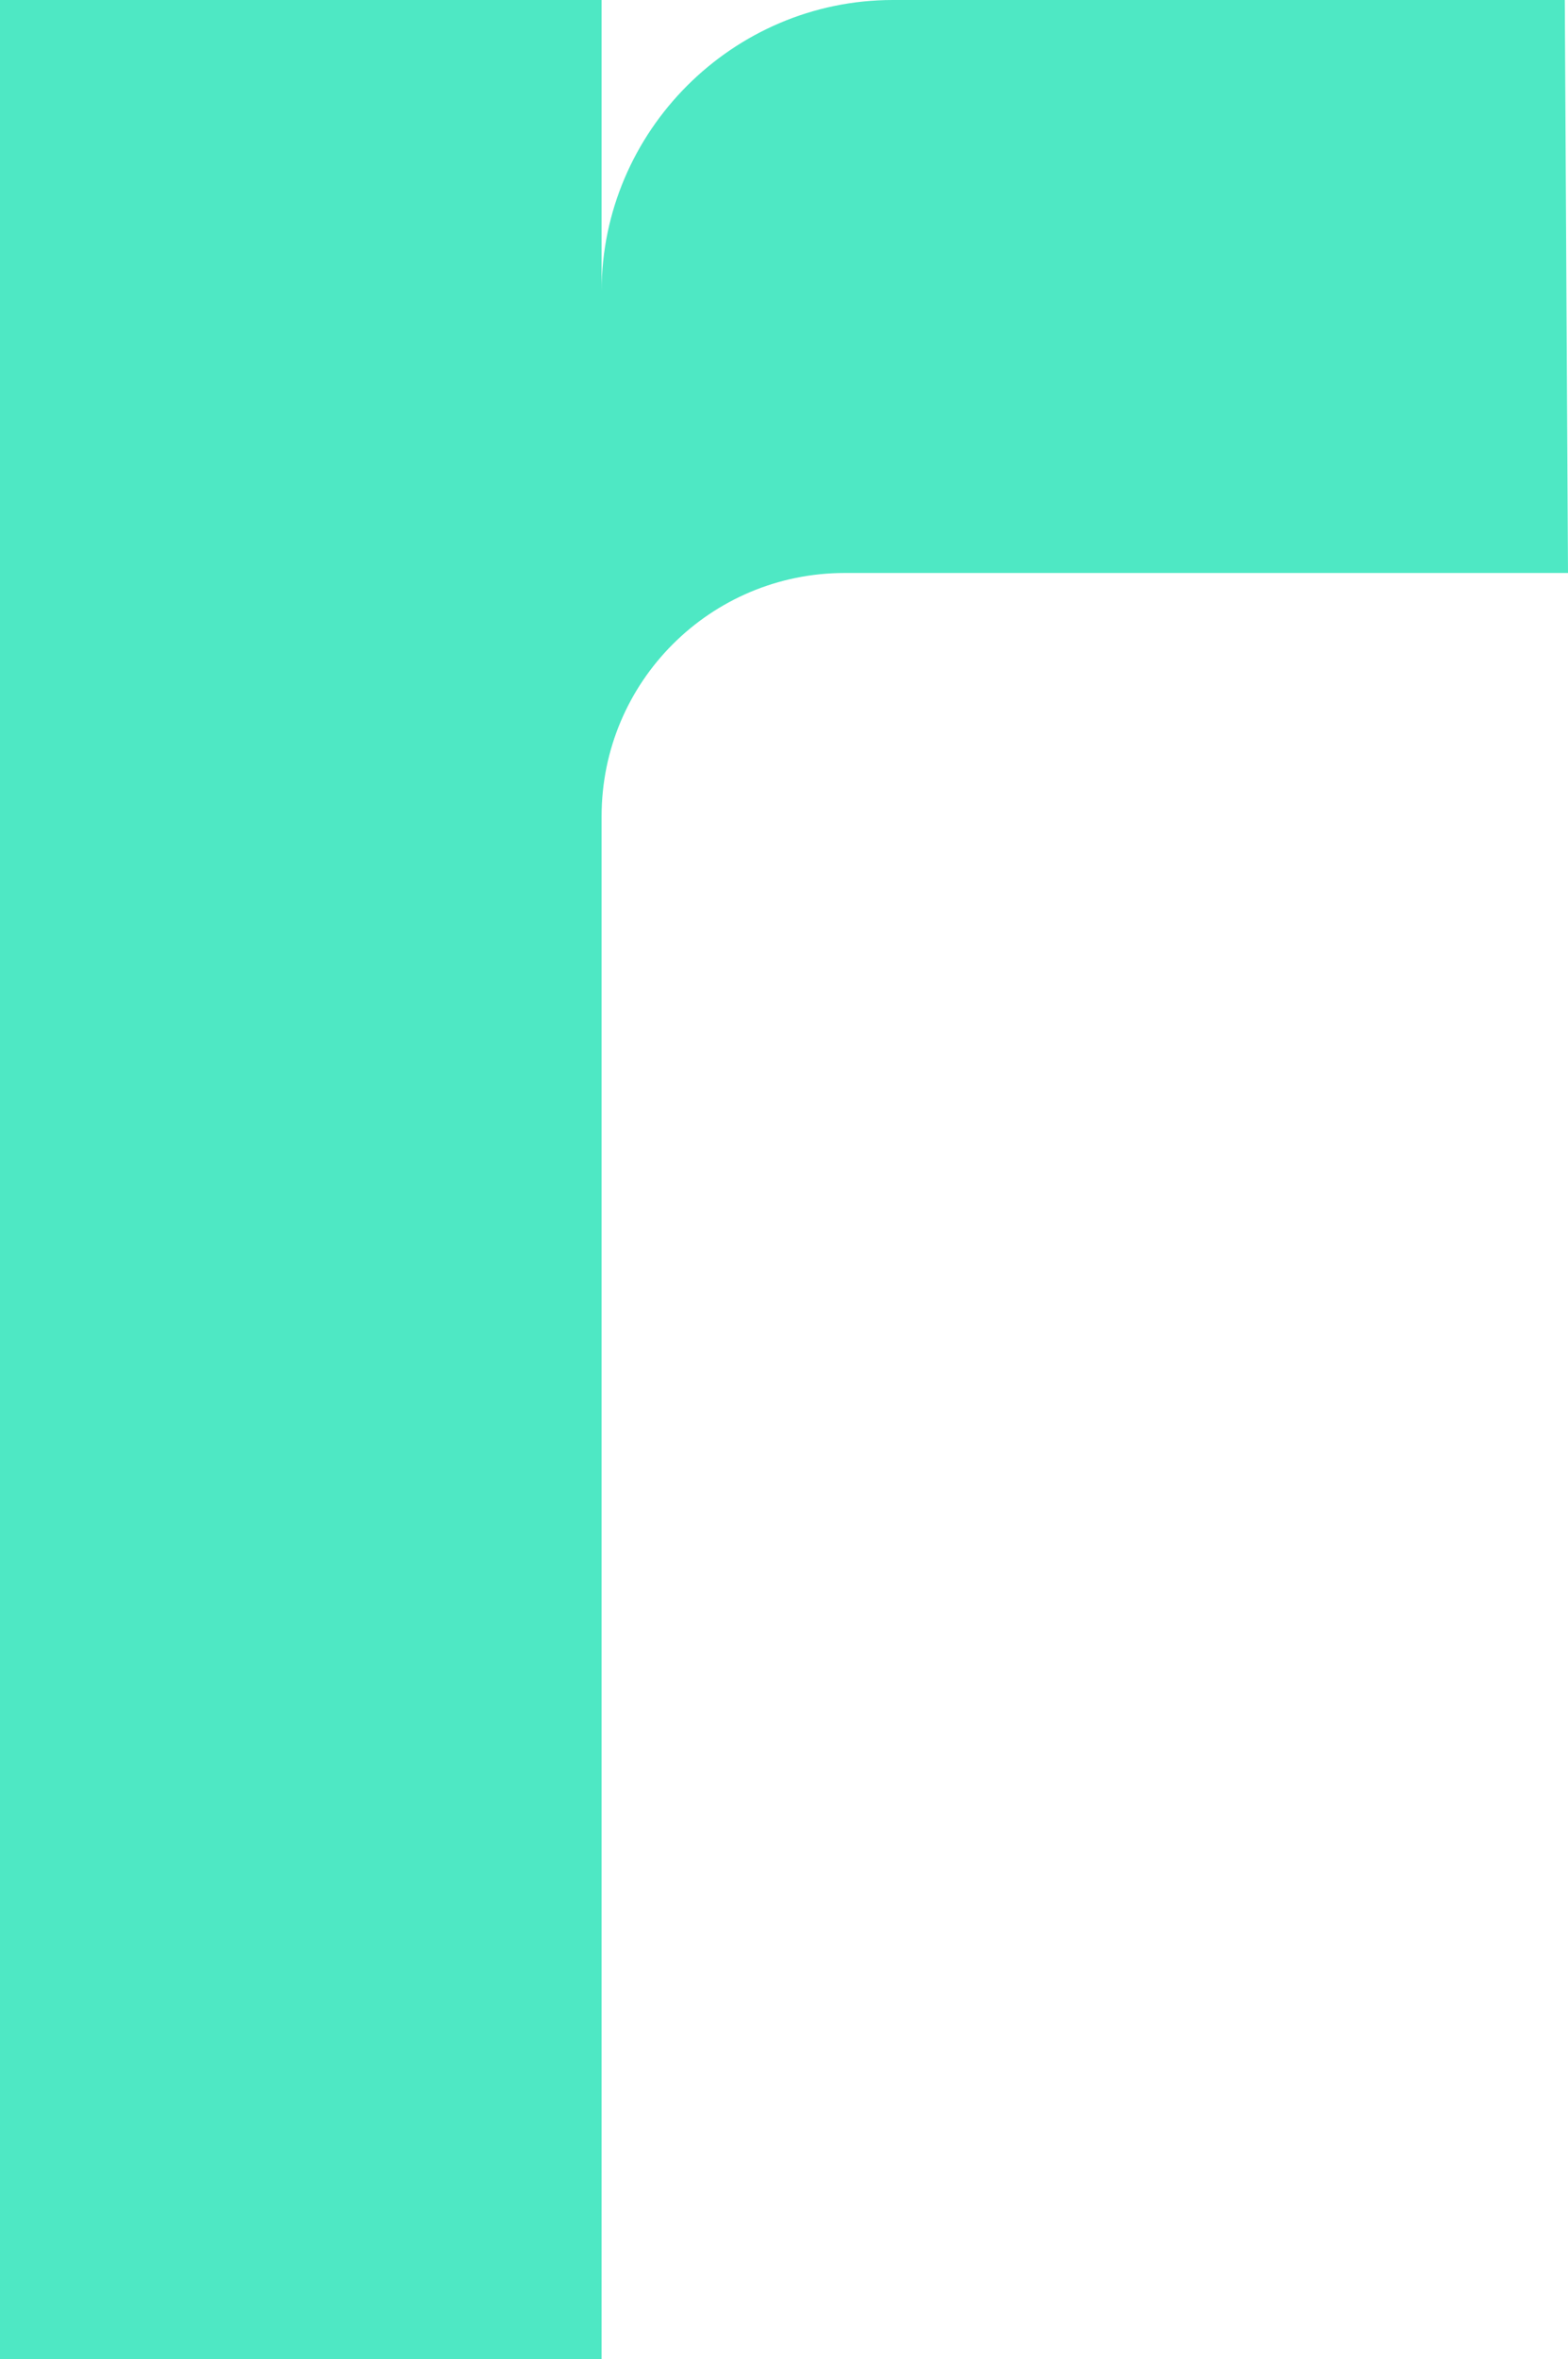 <svg version="1.1" id="图层_1" x="0px" y="0px" width="332.429px" height="500px" viewBox="0 0 332.429 500" enable-background="new 0 0 332.429 500" xml:space="preserve" xmlns:xml="http://www.w3.org/XML/1998/namespace" xmlns="http://www.w3.org/2000/svg" xmlns:xlink="http://www.w3.org/1999/xlink">
  <path fill="#4EE8C4" d="M331.751,0H189.281c-33.921,0-61.737,27.815-61.737,61.737V0H0v500h127.543V172.999
	c0-28.494,23.066-51.56,51.561-51.56h153.324L331.751,0L331.751,0z" class="color c1"/>
</svg>